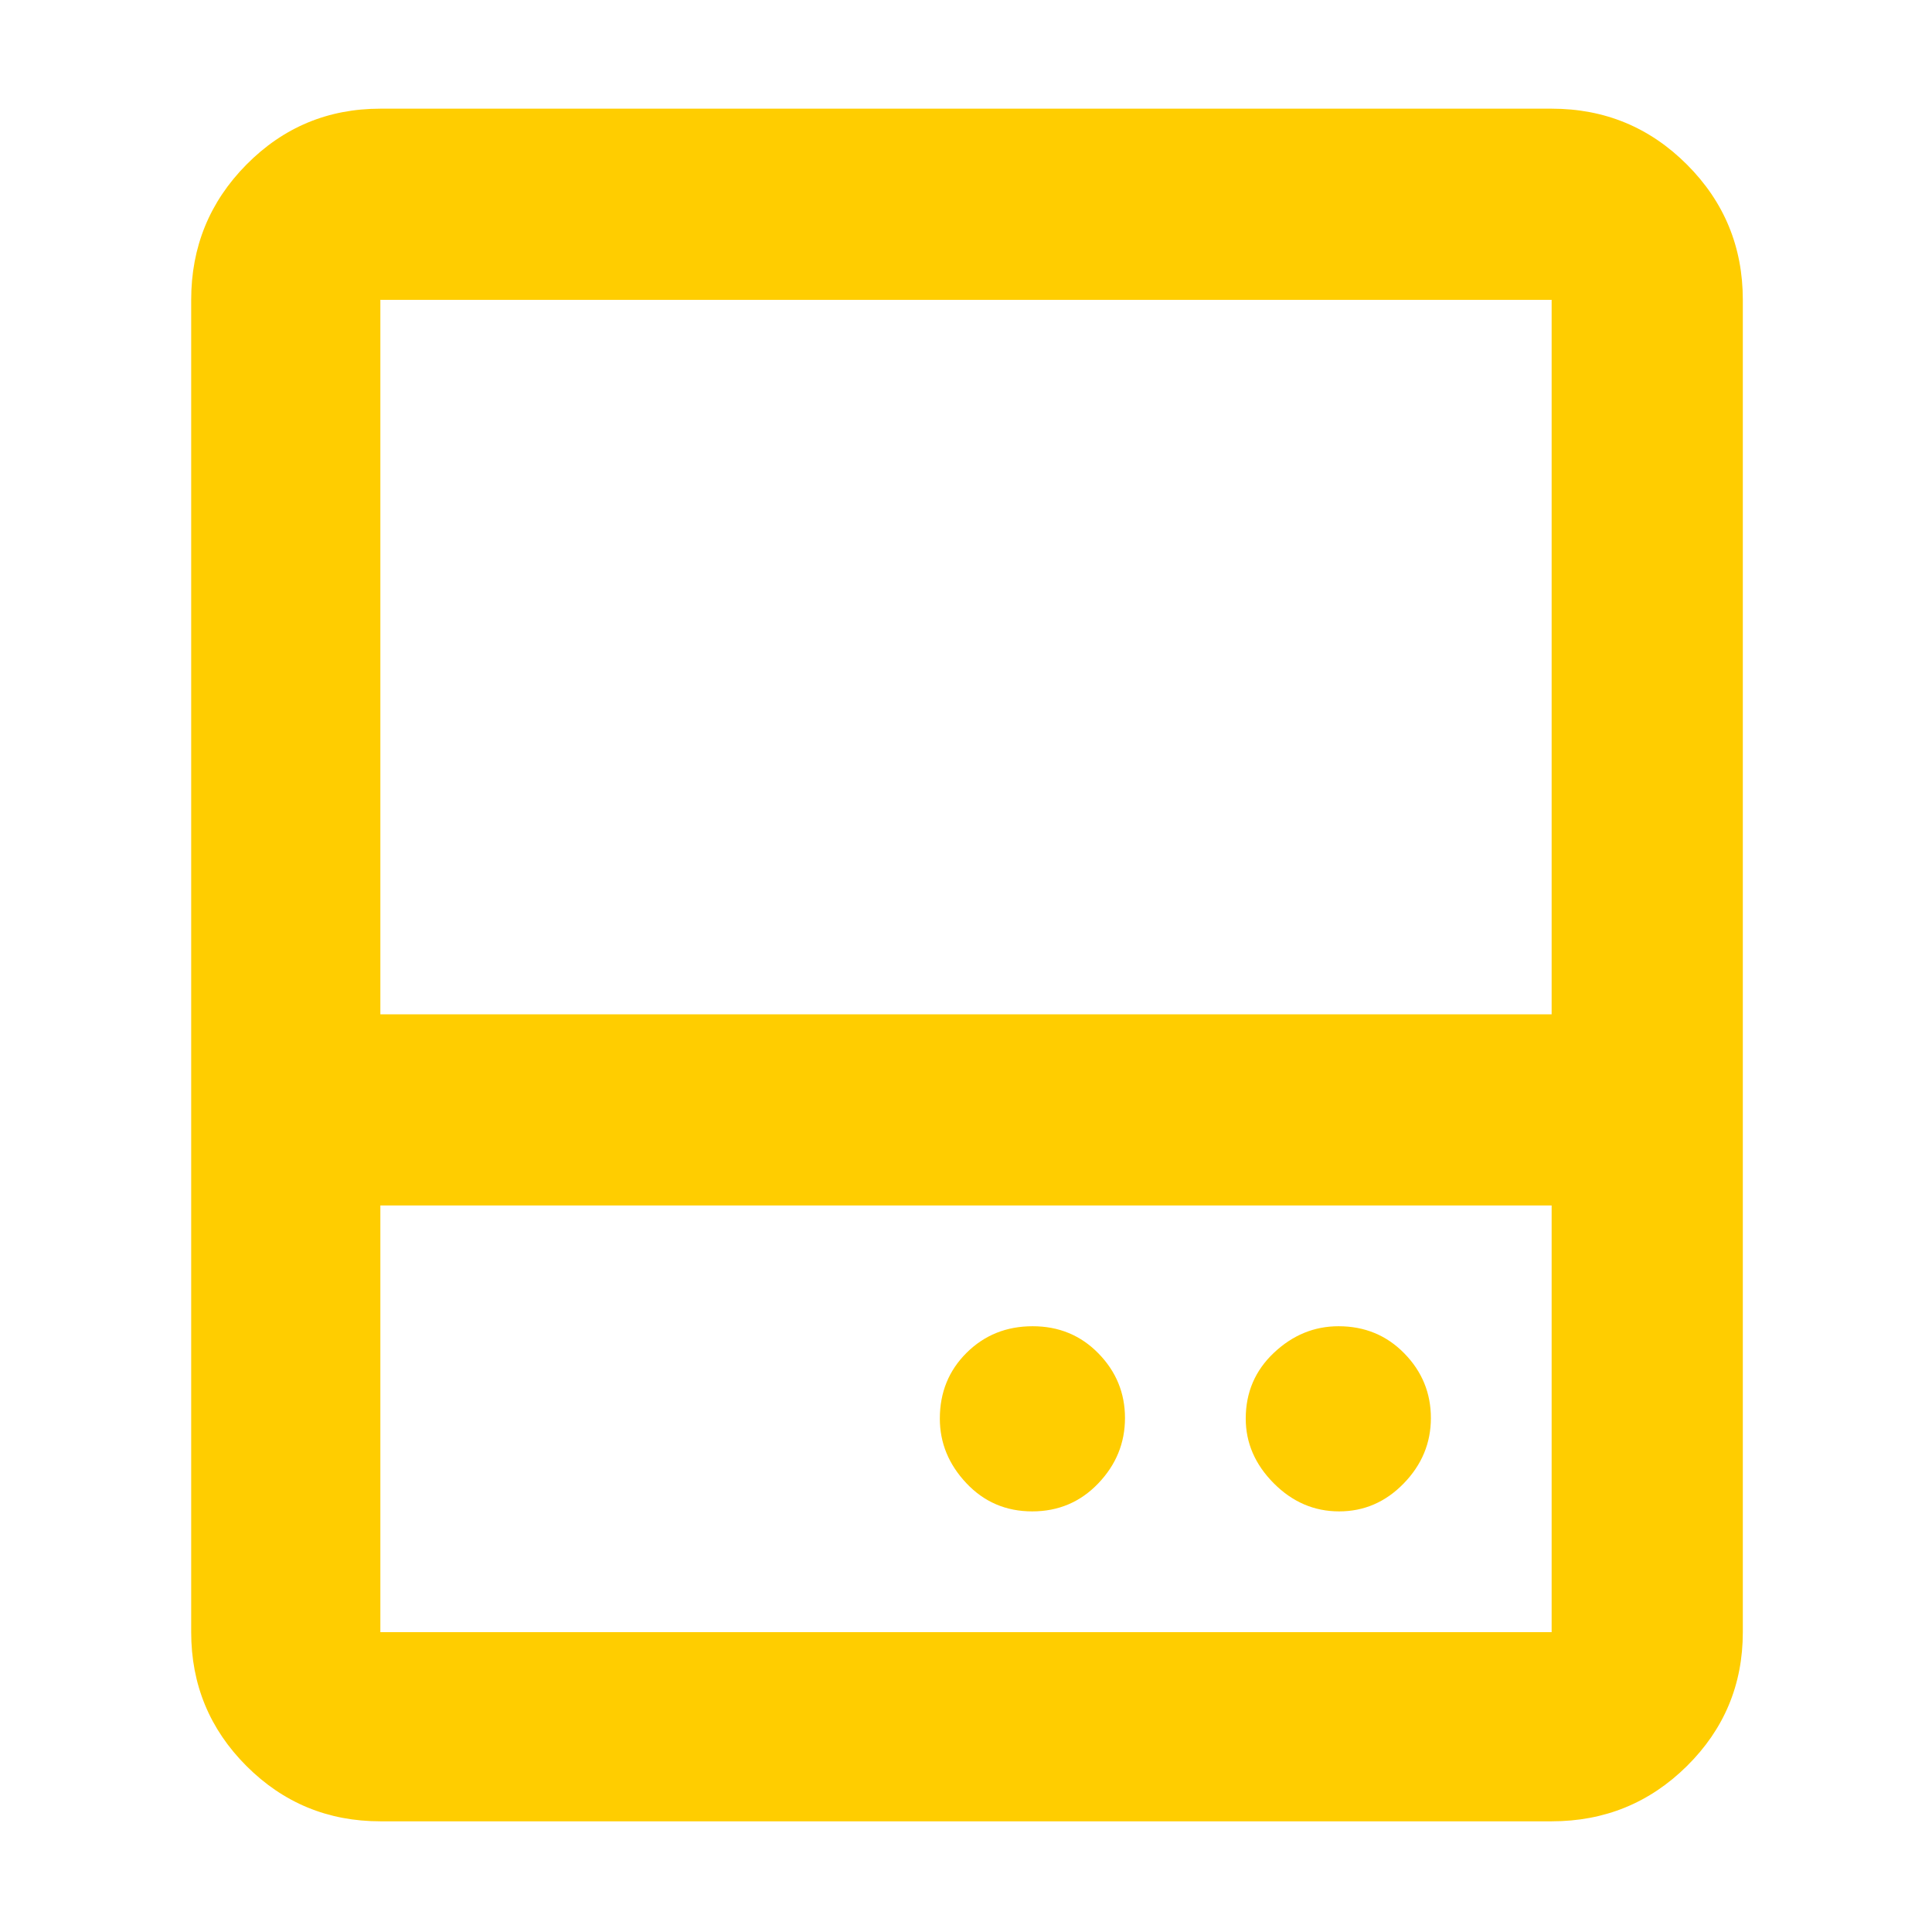 <svg xmlns="http://www.w3.org/2000/svg" height="48" viewBox="0 -960 960 960" width="48"><path fill="rgb(255, 205, 0)" d="M512.89-209q19.51 0 32.81-13.89 13.3-13.9 13.3-32.5 0-18.61-13.19-32.11-13.2-13.5-32.7-13.5-19.51 0-32.81 13.19-13.3 13.2-13.3 32.7Q467-237 480.19-223q13.2 14 32.7 14Zm152.5 0q18.61 0 32.11-13.89 13.5-13.9 13.5-32.5 0-18.61-13.19-32.11-13.2-13.5-32.7-13.5Q647-301 633-287.81q-14 13.2-14 32.7Q619-237 632.89-223q13.9 14 32.5 14ZM95-456v-355q0-39.46 27.47-67.23Q149.95-906 189-906h582q39.46 0 67.23 27.77Q866-850.46 866-811v355h-95v-355H189v355H95Zm94 95v212h582v-212H189Zm0 306q-39.05 0-66.53-27.47Q95-109.95 95-149v-307h771v307q0 39.05-27.77 66.53Q810.46-55 771-55H189Zm0-401h582-582Zm0 95h582-582Z"/></svg>